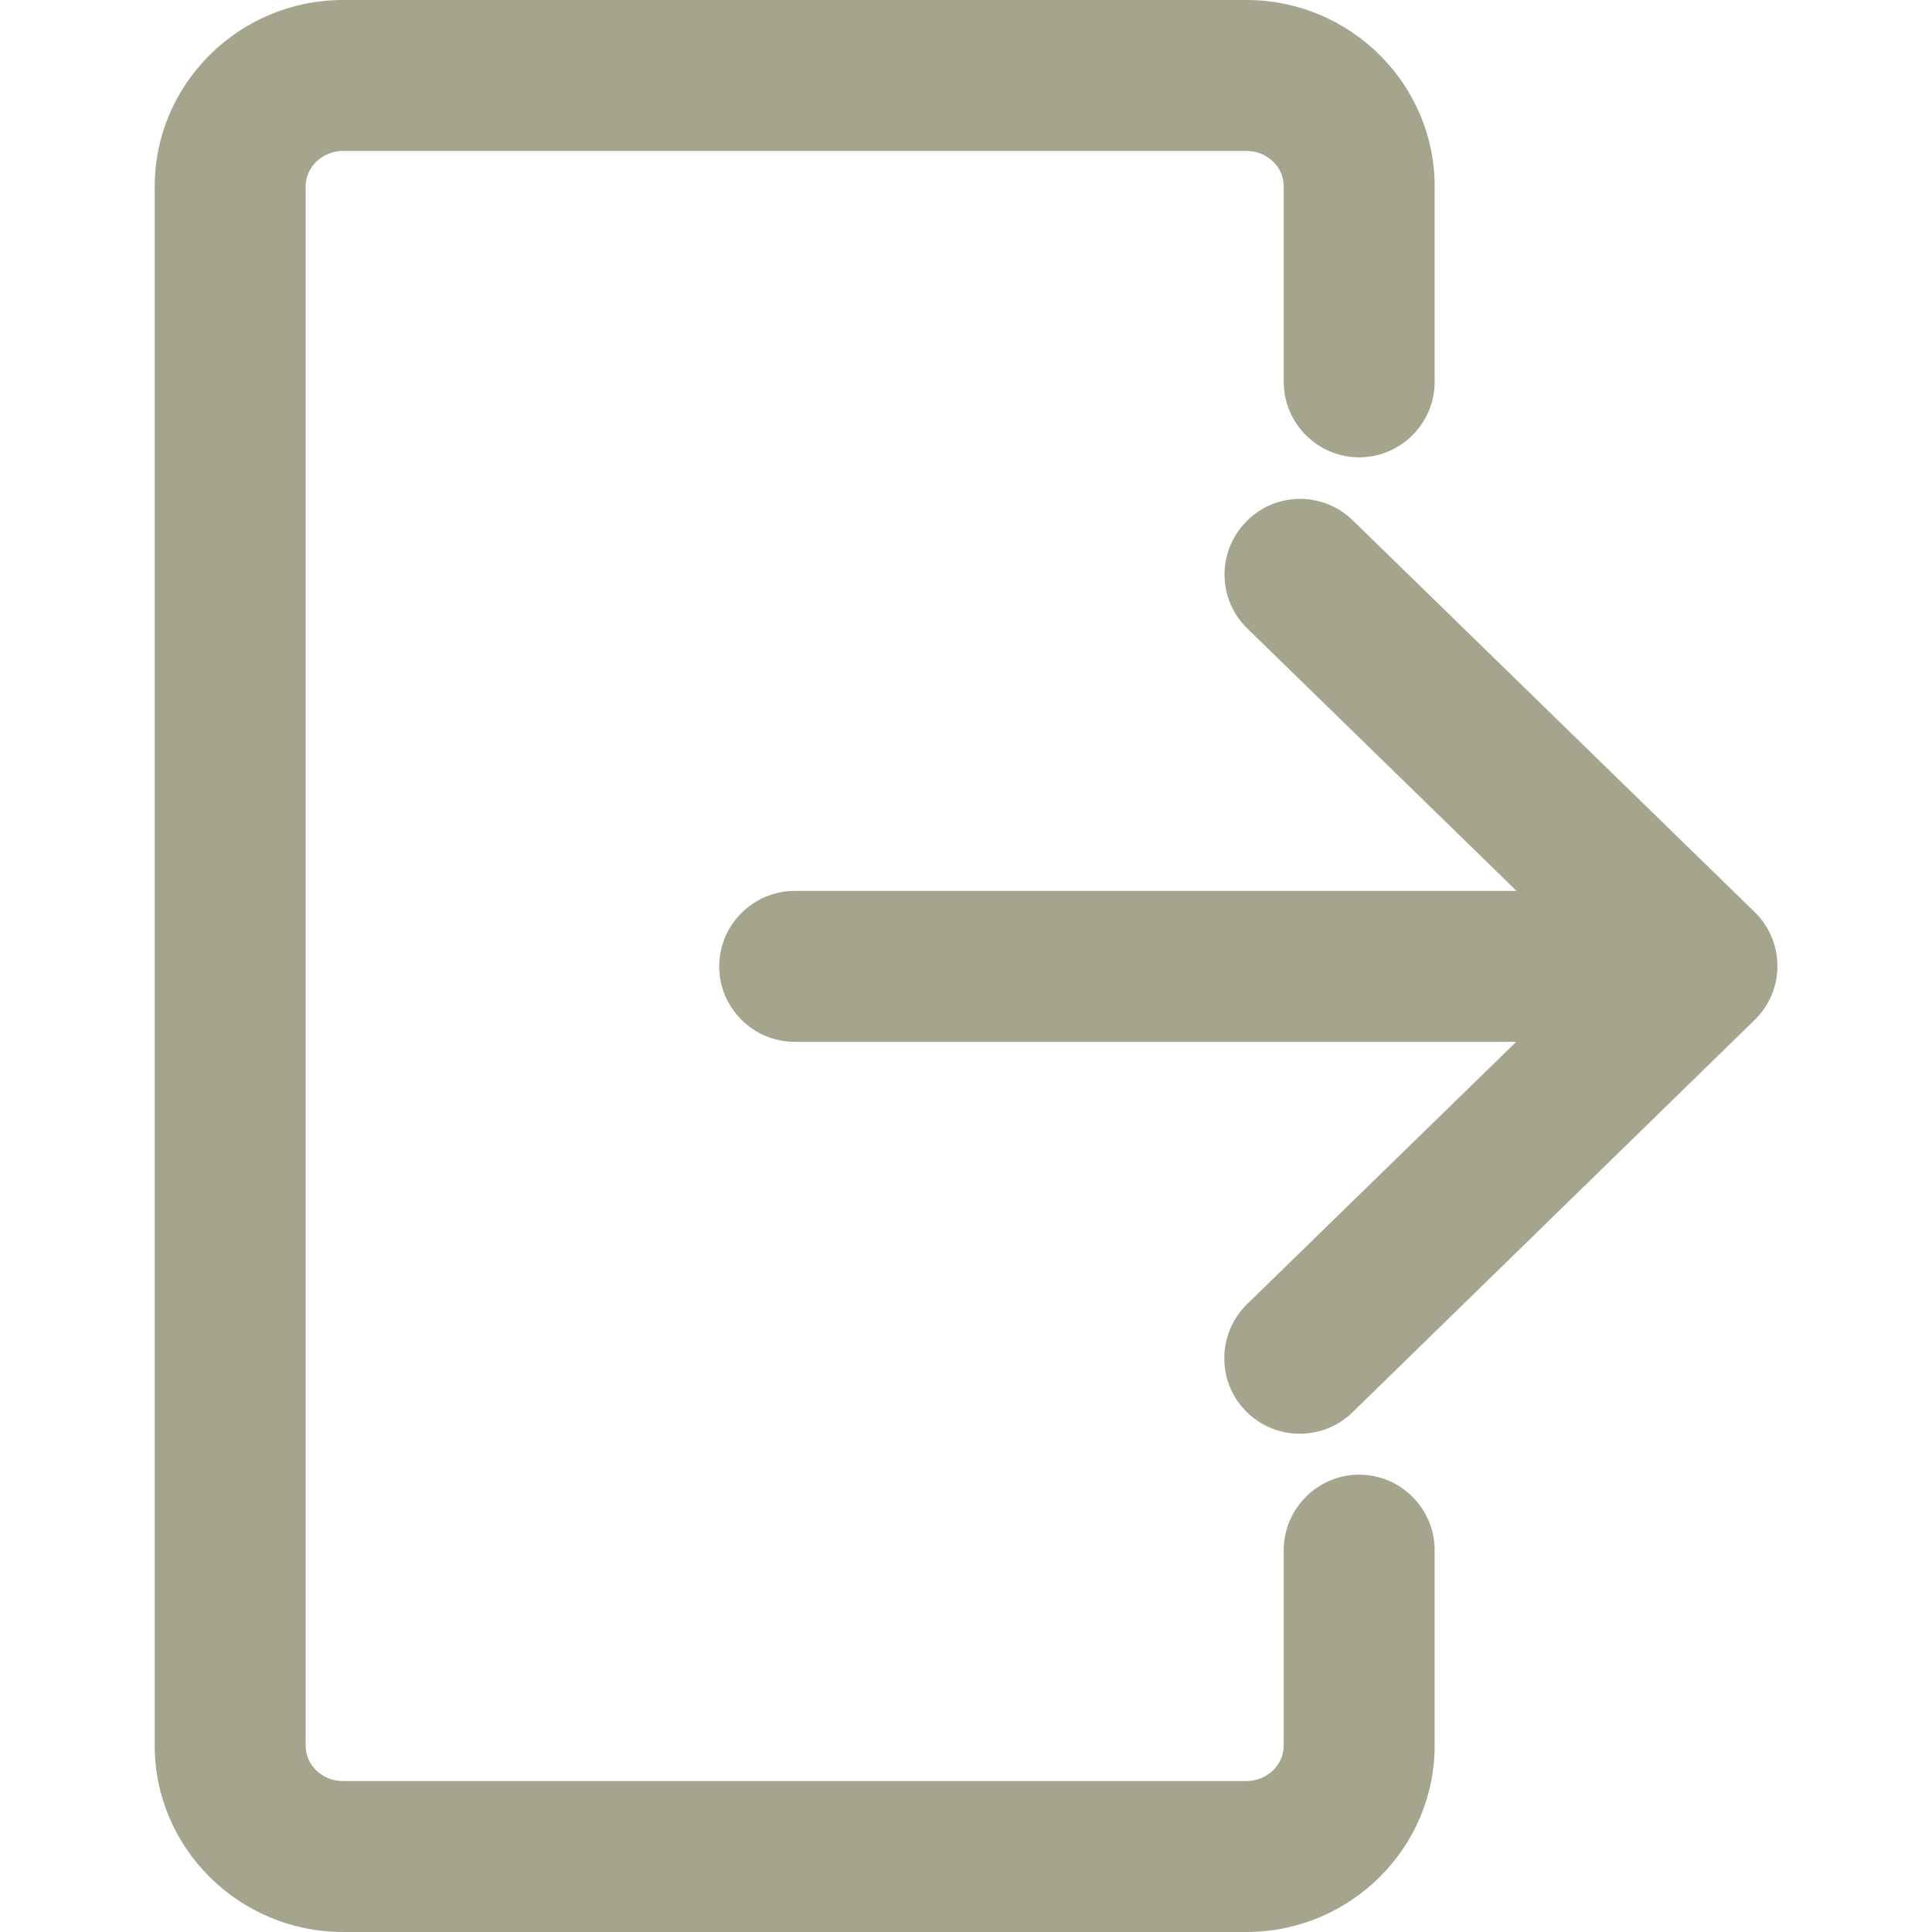<?xml version="1.0" encoding="utf-8"?>
<!-- Generator: Adobe Illustrator 25.0.0, SVG Export Plug-In . SVG Version: 6.00 Build 0)  -->
<svg version="1.1" id="Capa_1" xmlns="http://www.w3.org/2000/svg" xmlns:xlink="http://www.w3.org/1999/xlink" x="0px" y="0px"
	 viewBox="0 0 512 512" style="enable-background:new 0 0 512 512;" xml:space="preserve">
<style type="text/css">
	.st0{fill:#A5A58D;}
</style>
<g>
	<g>
		<g>
			<path class="st0" d="M360.2,121.2c11,0,20-9,20-20V49.4c0-27.2-22.4-49.4-49.9-49.4H90.9C63.4,0,41,22.2,41,49.4v413.2
				c0,27.2,22.4,49.4,49.9,49.4h239.4c27.5,0,49.9-22.2,49.9-49.4v-51.8c0-11-9-20-20-20c-11,0-20,9-20,20v51.8
				c0,5.2-4.5,9.4-9.9,9.4H90.9c-5.5,0-9.9-4.2-9.9-9.4V49.4c0-5.2,4.5-9.4,9.9-9.4h239.4c5.5,0,9.9,4.2,9.9,9.4v51.8
				C340.2,112.2,349.2,121.2,360.2,121.2z"/>
		</g>
	</g>
	<g>
		<g>
			<path class="st0" d="M465,241.7L358.5,137.9c-7.9-7.7-20.6-7.6-28.3,0.4c-7.7,7.9-7.6,20.6,0.4,28.3l71.3,69.5H210.6
				c-11,0-20,9-20,20c0,11,9,20,20,20h191.2l-71.3,69.5c-7.9,7.7-8.1,20.4-0.4,28.3c7.7,7.9,20.4,8.1,28.3,0.4L465,270.3
				C473.1,262.4,473,249.5,465,241.7z"/>
		</g>
	</g>
</g>
</svg>
